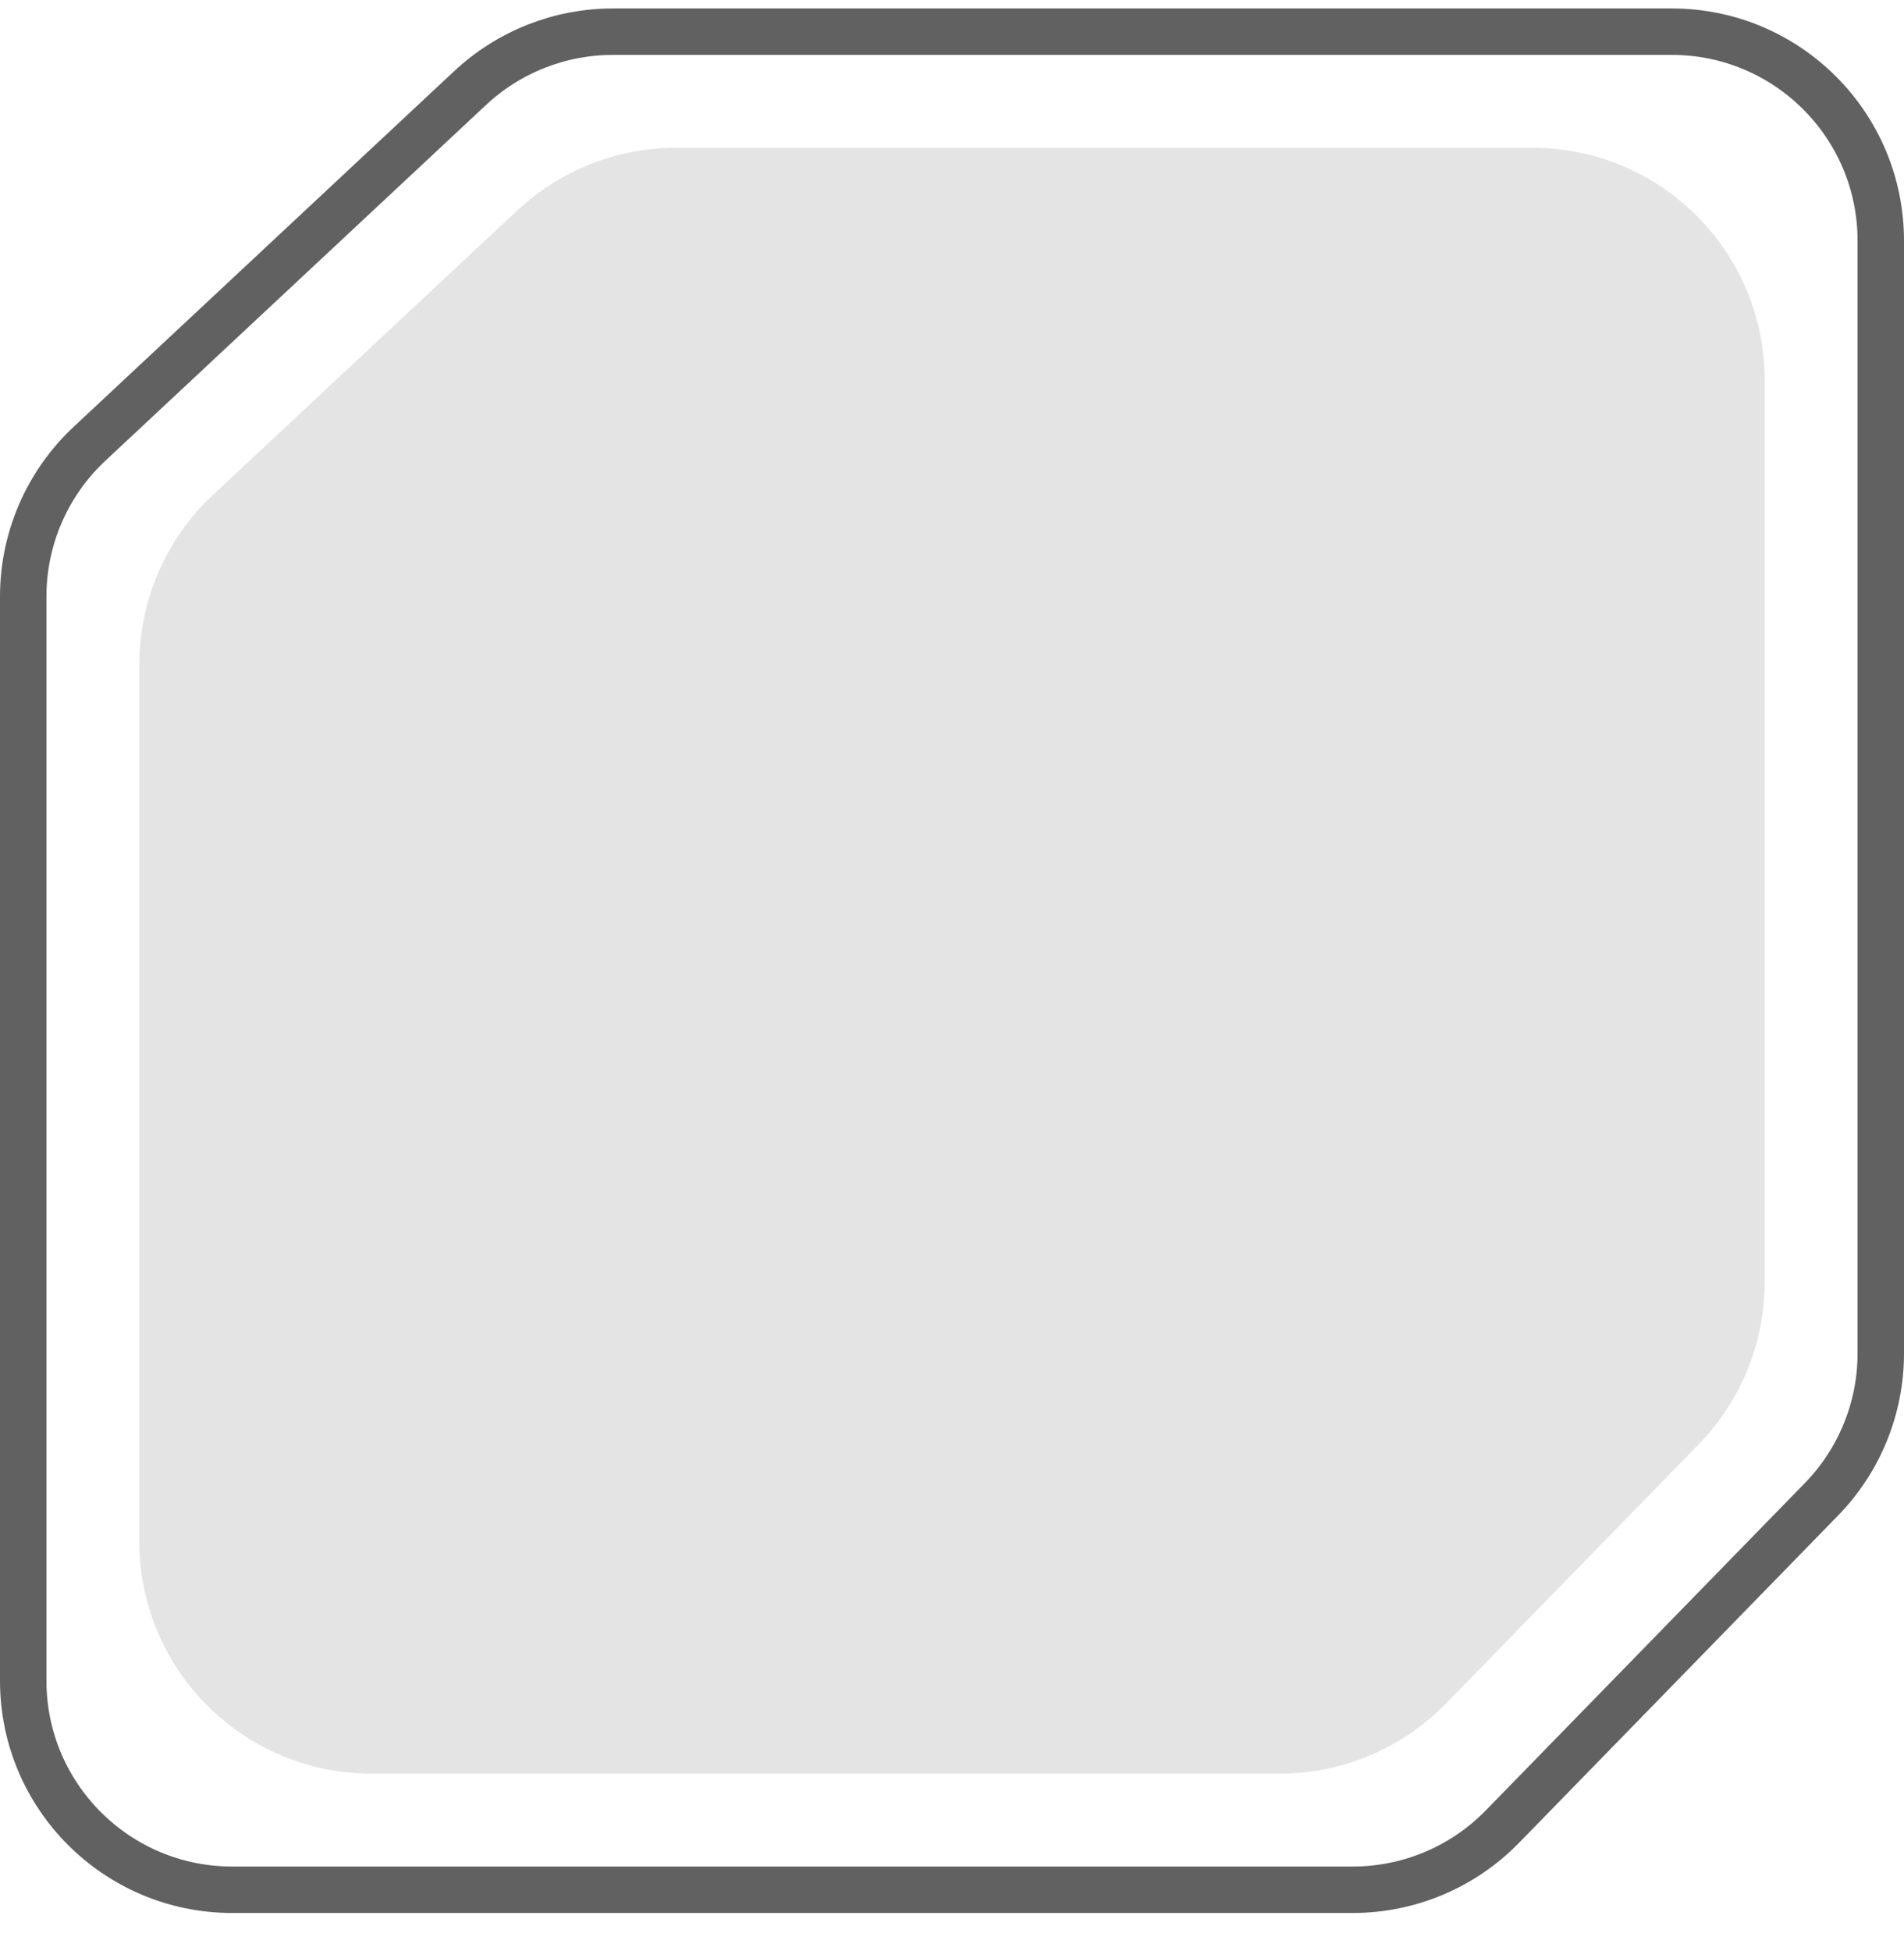 <svg width="41" height="42" viewBox="0 0 41 42" fill="none" xmlns="http://www.w3.org/2000/svg">
<g filter="url(#filter0_b)">
<path d="M3 14.306C3 12.921 3.575 11.598 4.587 10.653L11.142 4.528C12.068 3.663 13.288 3.182 14.556 3.182H33C35.761 3.182 38 5.42 38 8.182V27.601C38 28.905 37.49 30.158 36.58 31.092L31.138 36.672C30.197 37.637 28.907 38.182 27.558 38.182H8C5.239 38.182 3 35.943 3 33.182V14.306Z" fill="#E4E4E4"/>
</g>
<g filter="url(#filter1_b)">
<path d="M0.5 12.841C0.5 11.595 1.017 10.404 1.928 9.553L10.126 1.893C10.96 1.115 12.058 0.682 13.198 0.682H36C38.485 0.682 40.5 2.696 40.5 5.182V29.136C40.5 30.31 40.041 31.437 39.222 32.277L32.352 39.323C31.505 40.192 30.343 40.682 29.13 40.682H5C2.515 40.682 0.5 38.667 0.5 36.182V12.841Z" stroke="#616161"/>
</g>
<defs>
<filter id="filter0_b" x="-19" y="-18.818" width="79" height="79" filterUnits="userSpaceOnUse" color-interpolation-filters="sRGB">
<feFlood flood-opacity="0" result="BackgroundImageFix"/>
<feGaussianBlur in="BackgroundImage" stdDeviation="11"/>
<feComposite in2="SourceAlpha" operator="in" result="effect1_backgroundBlur"/>
<feBlend mode="normal" in="SourceGraphic" in2="effect1_backgroundBlur" result="shape"/>
</filter>
<filter id="filter1_b" x="-22" y="-21.818" width="85" height="85" filterUnits="userSpaceOnUse" color-interpolation-filters="sRGB">
<feFlood flood-opacity="0" result="BackgroundImageFix"/>
<feGaussianBlur in="BackgroundImage" stdDeviation="11"/>
<feComposite in2="SourceAlpha" operator="in" result="effect1_backgroundBlur"/>
<feBlend mode="normal" in="SourceGraphic" in2="effect1_backgroundBlur" result="shape"/>
</filter>
</defs>
</svg>
